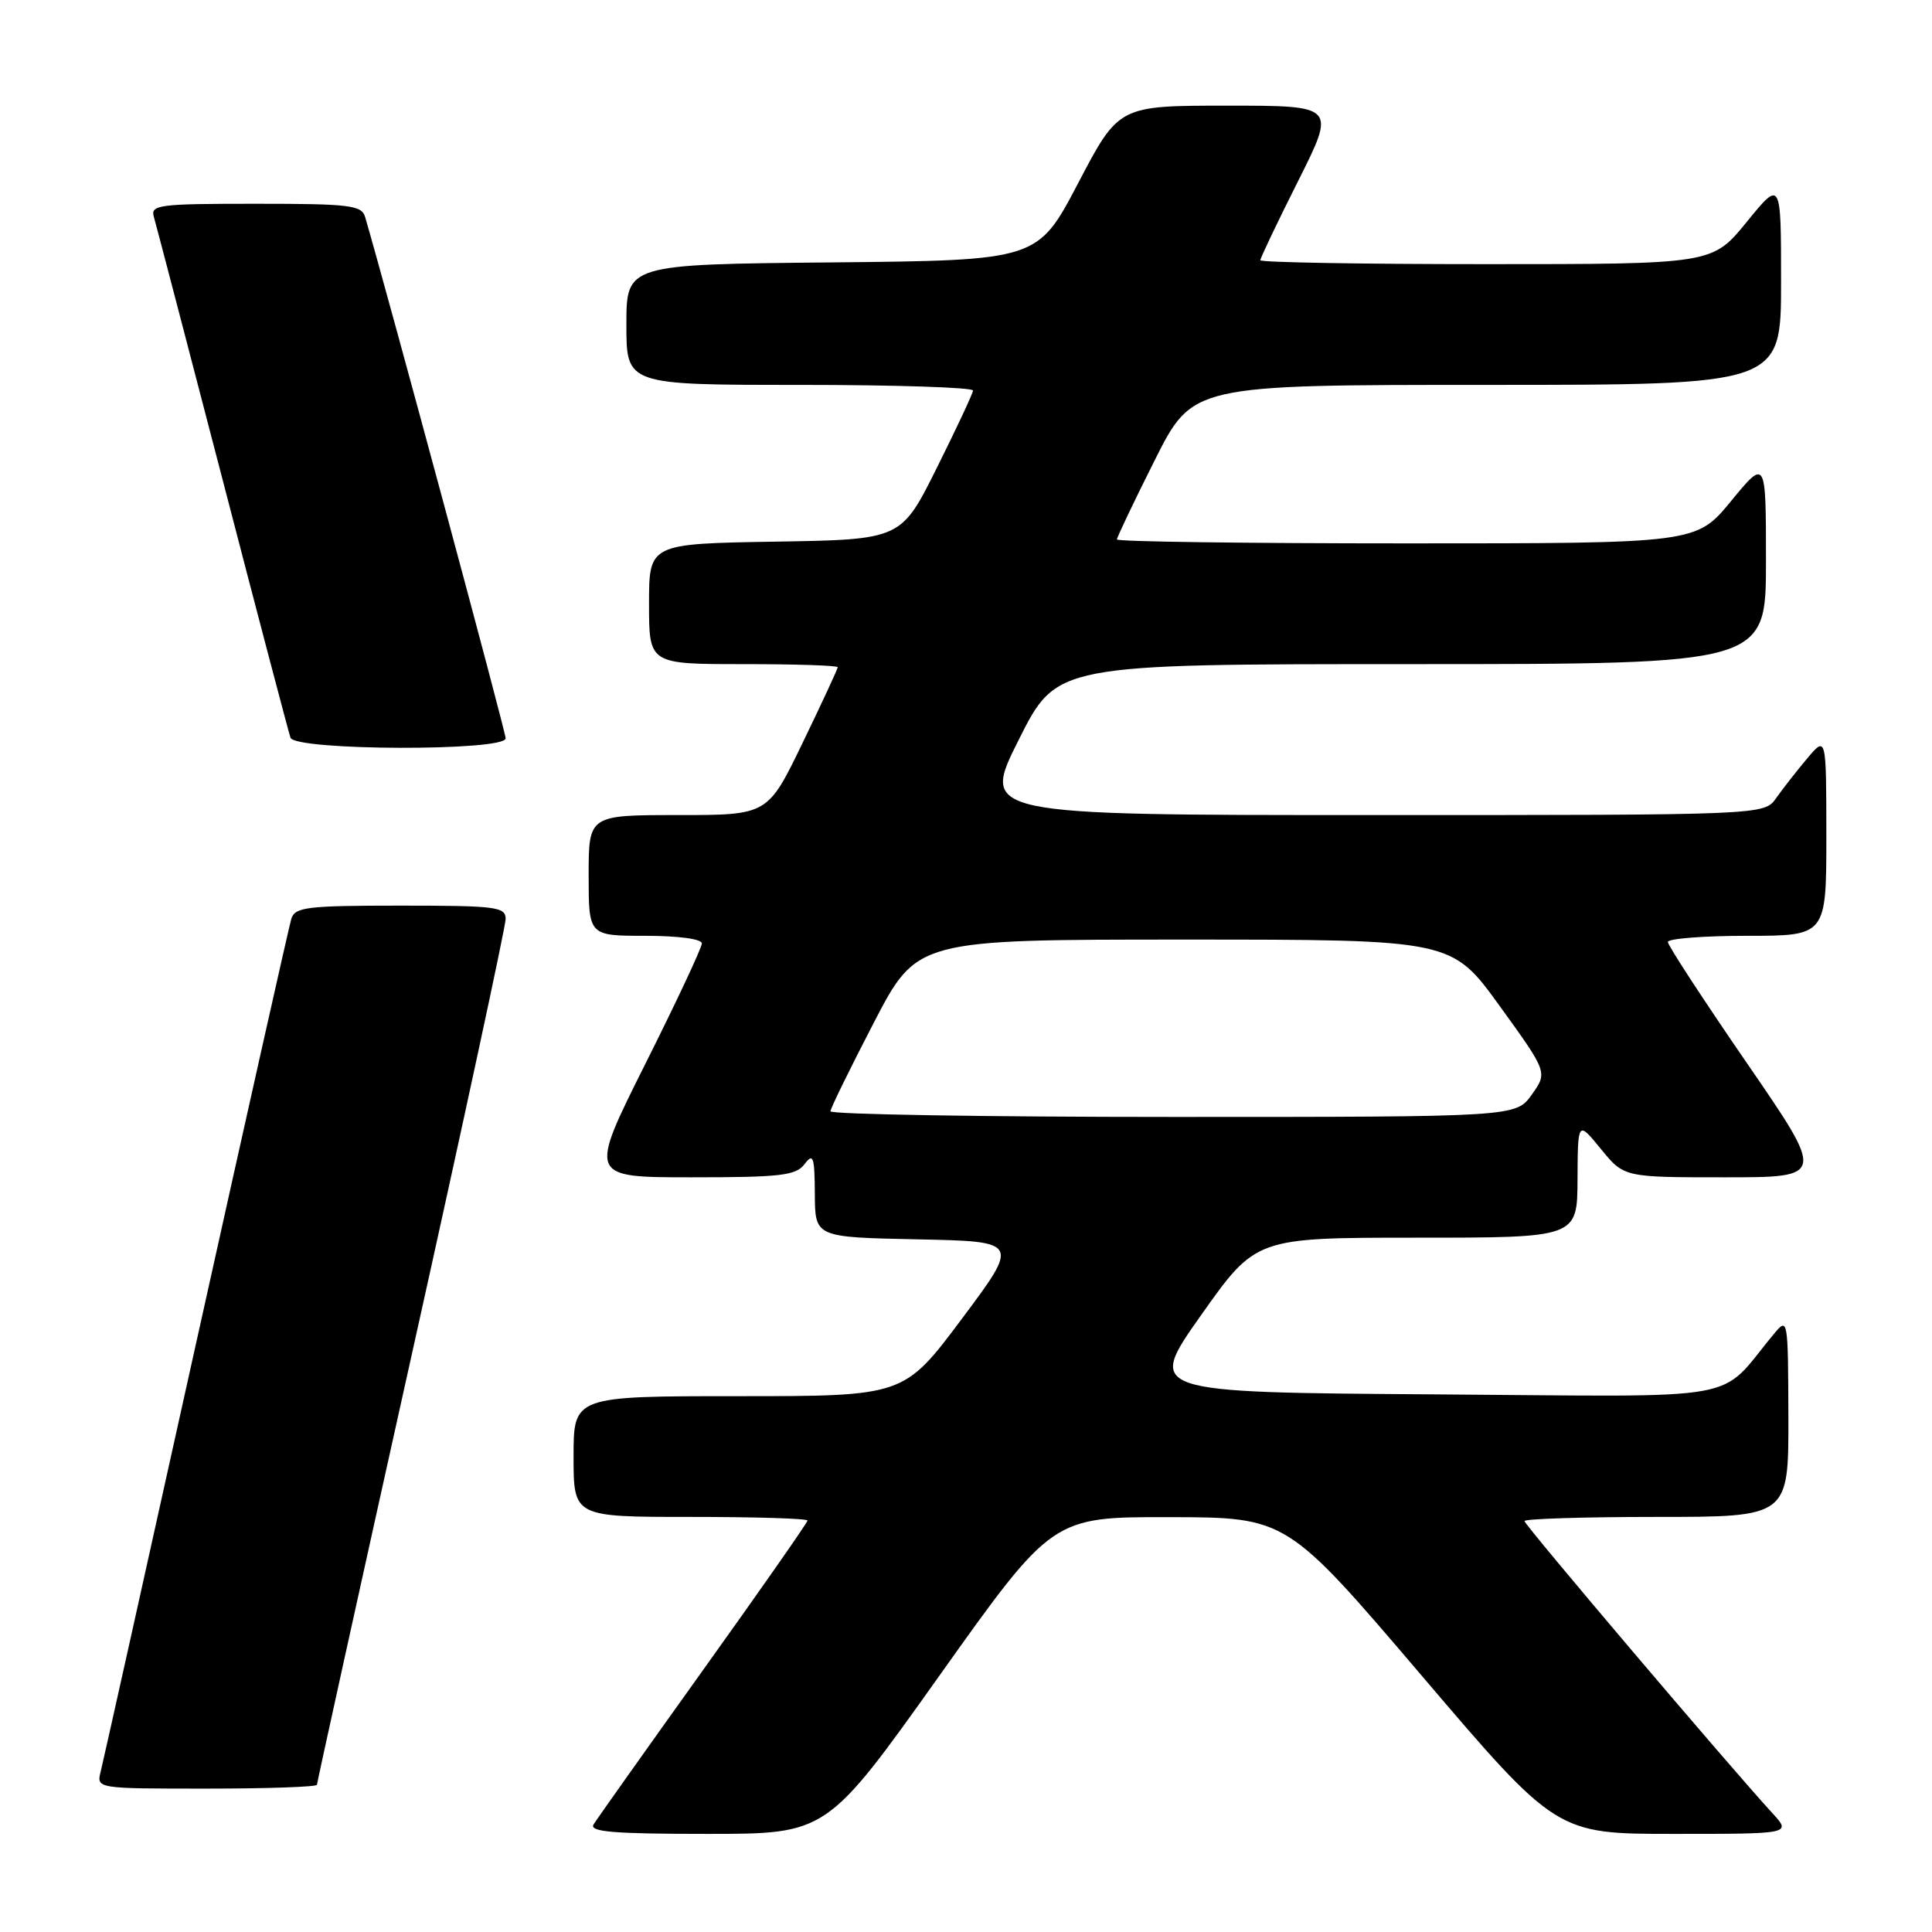 <?xml version="1.0" encoding="UTF-8" standalone="no"?>
<!DOCTYPE svg PUBLIC "-//W3C//DTD SVG 1.1//EN" "http://www.w3.org/Graphics/SVG/1.1/DTD/svg11.dtd" >
<svg xmlns="http://www.w3.org/2000/svg" xmlns:xlink="http://www.w3.org/1999/xlink" version="1.1" viewBox="0 0 256 256">
 <g >
 <path fill="currentColor"
d=" M 124.50 222.00 C 139.44 201.00 139.44 201.00 154.97 201.03 C 170.50 201.06 170.50 201.06 188.38 222.03 C 206.25 243.00 206.25 243.00 221.81 243.00 C 237.37 243.00 237.37 243.00 234.85 240.25 C 229.17 234.07 202.00 202.06 202.00 201.55 C 202.00 201.25 209.88 201.00 219.50 201.00 C 237.00 201.00 237.00 201.00 236.97 187.75 C 236.93 174.71 236.90 174.53 235.08 176.72 C 227.39 185.94 232.36 185.05 190.02 184.76 C 151.92 184.50 151.92 184.50 159.16 174.25 C 166.41 164.00 166.41 164.00 187.70 164.00 C 209.00 164.00 209.00 164.00 209.03 156.25 C 209.07 148.50 209.07 148.50 212.13 152.25 C 215.19 156.00 215.19 156.00 228.54 156.00 C 241.88 156.00 241.88 156.00 231.44 140.82 C 225.70 132.47 221.00 125.27 221.00 124.82 C 221.00 124.37 225.72 124.00 231.50 124.00 C 242.00 124.00 242.00 124.00 242.00 110.75 C 241.99 97.50 241.99 97.50 239.46 100.50 C 238.07 102.15 236.23 104.51 235.35 105.75 C 233.77 108.00 233.77 108.00 181.88 108.00 C 129.98 108.00 129.98 108.00 135.00 98.00 C 140.02 88.00 140.02 88.00 187.01 88.00 C 234.00 88.00 234.00 88.00 234.00 74.39 C 234.00 60.77 234.00 60.77 229.38 66.39 C 224.76 72.00 224.76 72.00 186.38 72.00 C 165.27 72.00 148.00 71.77 148.00 71.48 C 148.00 71.20 150.25 66.47 153.01 60.98 C 158.02 51.00 158.02 51.00 197.01 51.00 C 236.00 51.00 236.00 51.00 236.00 37.41 C 236.00 23.82 236.00 23.82 231.45 29.41 C 226.89 35.00 226.89 35.00 196.95 35.00 C 180.48 35.00 167.00 34.77 167.00 34.48 C 167.00 34.20 169.25 29.47 172.01 23.98 C 177.02 14.00 177.02 14.00 162.63 14.00 C 148.24 14.00 148.24 14.00 142.87 24.25 C 137.50 34.50 137.50 34.50 110.25 34.77 C 83.00 35.03 83.00 35.03 83.00 43.02 C 83.00 51.00 83.00 51.00 106.00 51.00 C 118.65 51.00 128.97 51.34 128.93 51.75 C 128.90 52.16 126.74 56.77 124.13 62.00 C 119.40 71.50 119.40 71.50 102.70 71.77 C 86.00 72.05 86.00 72.05 86.00 80.02 C 86.00 88.00 86.00 88.00 98.50 88.00 C 105.38 88.00 111.00 88.18 111.00 88.41 C 111.00 88.64 108.91 93.14 106.36 98.41 C 101.73 108.00 101.73 108.00 89.86 108.00 C 78.00 108.00 78.00 108.00 78.00 116.00 C 78.00 124.00 78.00 124.00 85.50 124.00 C 89.90 124.00 93.00 124.42 93.00 125.01 C 93.00 125.57 89.62 132.77 85.49 141.01 C 77.99 156.00 77.99 156.00 91.63 156.00 C 103.46 156.00 105.46 155.77 106.61 154.25 C 107.76 152.73 107.94 153.25 107.97 158.22 C 108.00 163.94 108.00 163.94 121.55 164.22 C 135.11 164.50 135.11 164.50 127.45 174.75 C 119.78 185.00 119.78 185.00 97.89 185.00 C 76.00 185.00 76.00 185.00 76.00 193.00 C 76.00 201.00 76.00 201.00 91.50 201.00 C 100.03 201.00 107.00 201.21 107.00 201.48 C 107.00 201.74 100.79 210.63 93.20 221.23 C 85.62 231.83 79.07 241.06 78.65 241.75 C 78.05 242.73 81.31 243.00 93.72 243.00 C 109.56 243.00 109.56 243.00 124.50 222.00 Z  M 42.00 236.49 C 42.00 236.21 47.63 210.68 54.50 179.76 C 61.38 148.84 67.00 122.75 67.00 121.77 C 67.00 120.16 65.74 120.00 53.07 120.00 C 40.67 120.00 39.08 120.19 38.60 121.75 C 38.31 122.71 32.63 148.02 25.98 178.00 C 19.34 207.98 13.65 233.51 13.34 234.75 C 12.78 237.00 12.78 237.00 27.39 237.00 C 35.43 237.00 42.00 236.77 42.00 236.49 Z  M 67.00 97.83 C 67.00 96.95 51.48 39.37 48.38 28.75 C 47.92 27.19 46.34 27.00 33.87 27.00 C 21.00 27.00 19.91 27.14 20.39 28.75 C 20.67 29.71 24.76 45.35 29.48 63.50 C 34.19 81.65 38.25 97.06 38.49 97.75 C 39.11 99.48 67.00 99.56 67.00 97.83 Z  M 110.04 147.25 C 110.06 146.84 112.65 141.55 115.79 135.50 C 121.50 124.50 121.50 124.50 156.92 124.50 C 192.35 124.50 192.35 124.50 198.71 133.29 C 205.07 142.09 205.07 142.09 202.97 145.04 C 200.86 148.00 200.86 148.00 155.43 148.00 C 130.44 148.00 110.02 147.66 110.04 147.25 Z "/>
</g>
</svg>